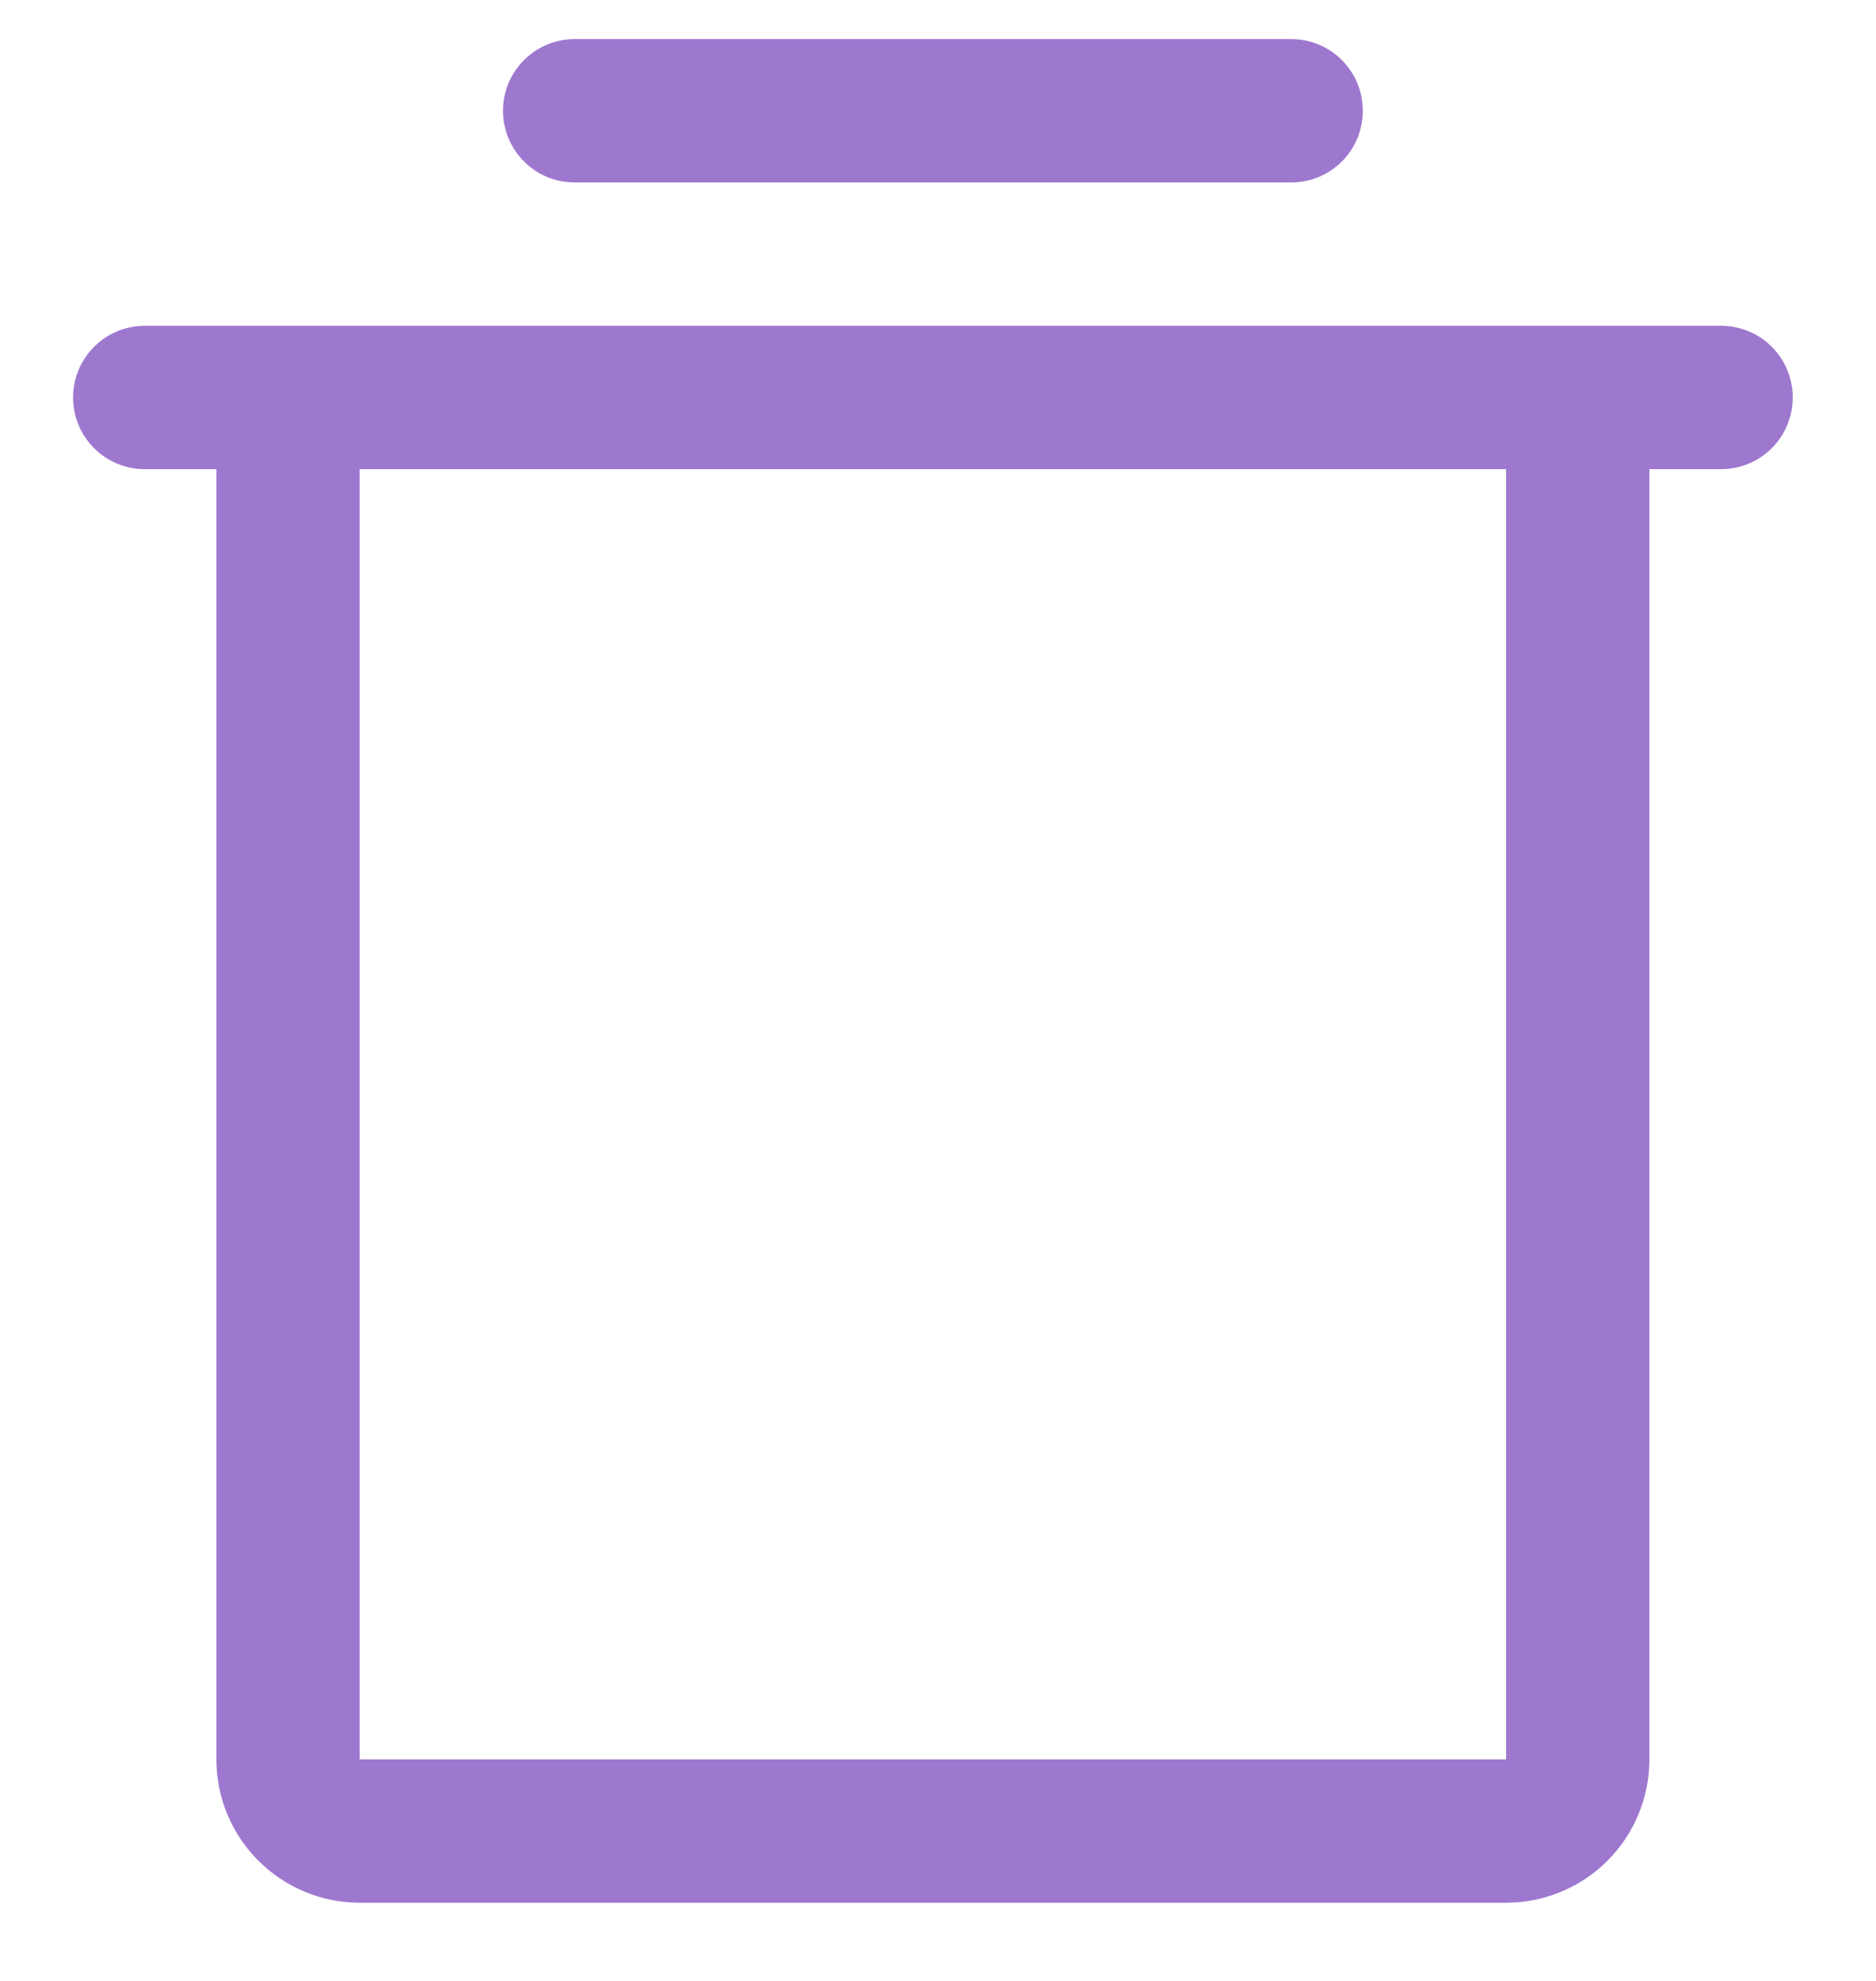 <svg width="18" height="19" viewBox="0 0 18 19" fill="none" xmlns="http://www.w3.org/2000/svg">
<path d="M16.514 3.125H1.389C1.206 3.125 1.032 3.197 0.903 3.326C0.774 3.455 0.701 3.63 0.701 3.812C0.701 3.995 0.774 4.17 0.903 4.299C1.032 4.428 1.206 4.5 1.389 4.5H2.076V16.875C2.076 17.24 2.221 17.589 2.479 17.847C2.737 18.105 3.087 18.25 3.451 18.25H14.451C14.816 18.25 15.166 18.105 15.424 17.847C15.681 17.589 15.826 17.24 15.826 16.875V4.5H16.514C16.696 4.5 16.871 4.428 17 4.299C17.129 4.17 17.201 3.995 17.201 3.812C17.201 3.63 17.129 3.455 17 3.326C16.871 3.197 16.696 3.125 16.514 3.125ZM14.451 16.875H3.451V4.5H14.451V16.875ZM4.826 1.062C4.826 0.88 4.899 0.705 5.028 0.576C5.157 0.447 5.331 0.375 5.514 0.375H12.389C12.571 0.375 12.746 0.447 12.875 0.576C13.004 0.705 13.076 0.88 13.076 1.062C13.076 1.245 13.004 1.42 12.875 1.549C12.746 1.678 12.571 1.75 12.389 1.75H5.514C5.331 1.75 5.157 1.678 5.028 1.549C4.899 1.42 4.826 1.245 4.826 1.062Z" fill="#9E78CF"/>
</svg>
